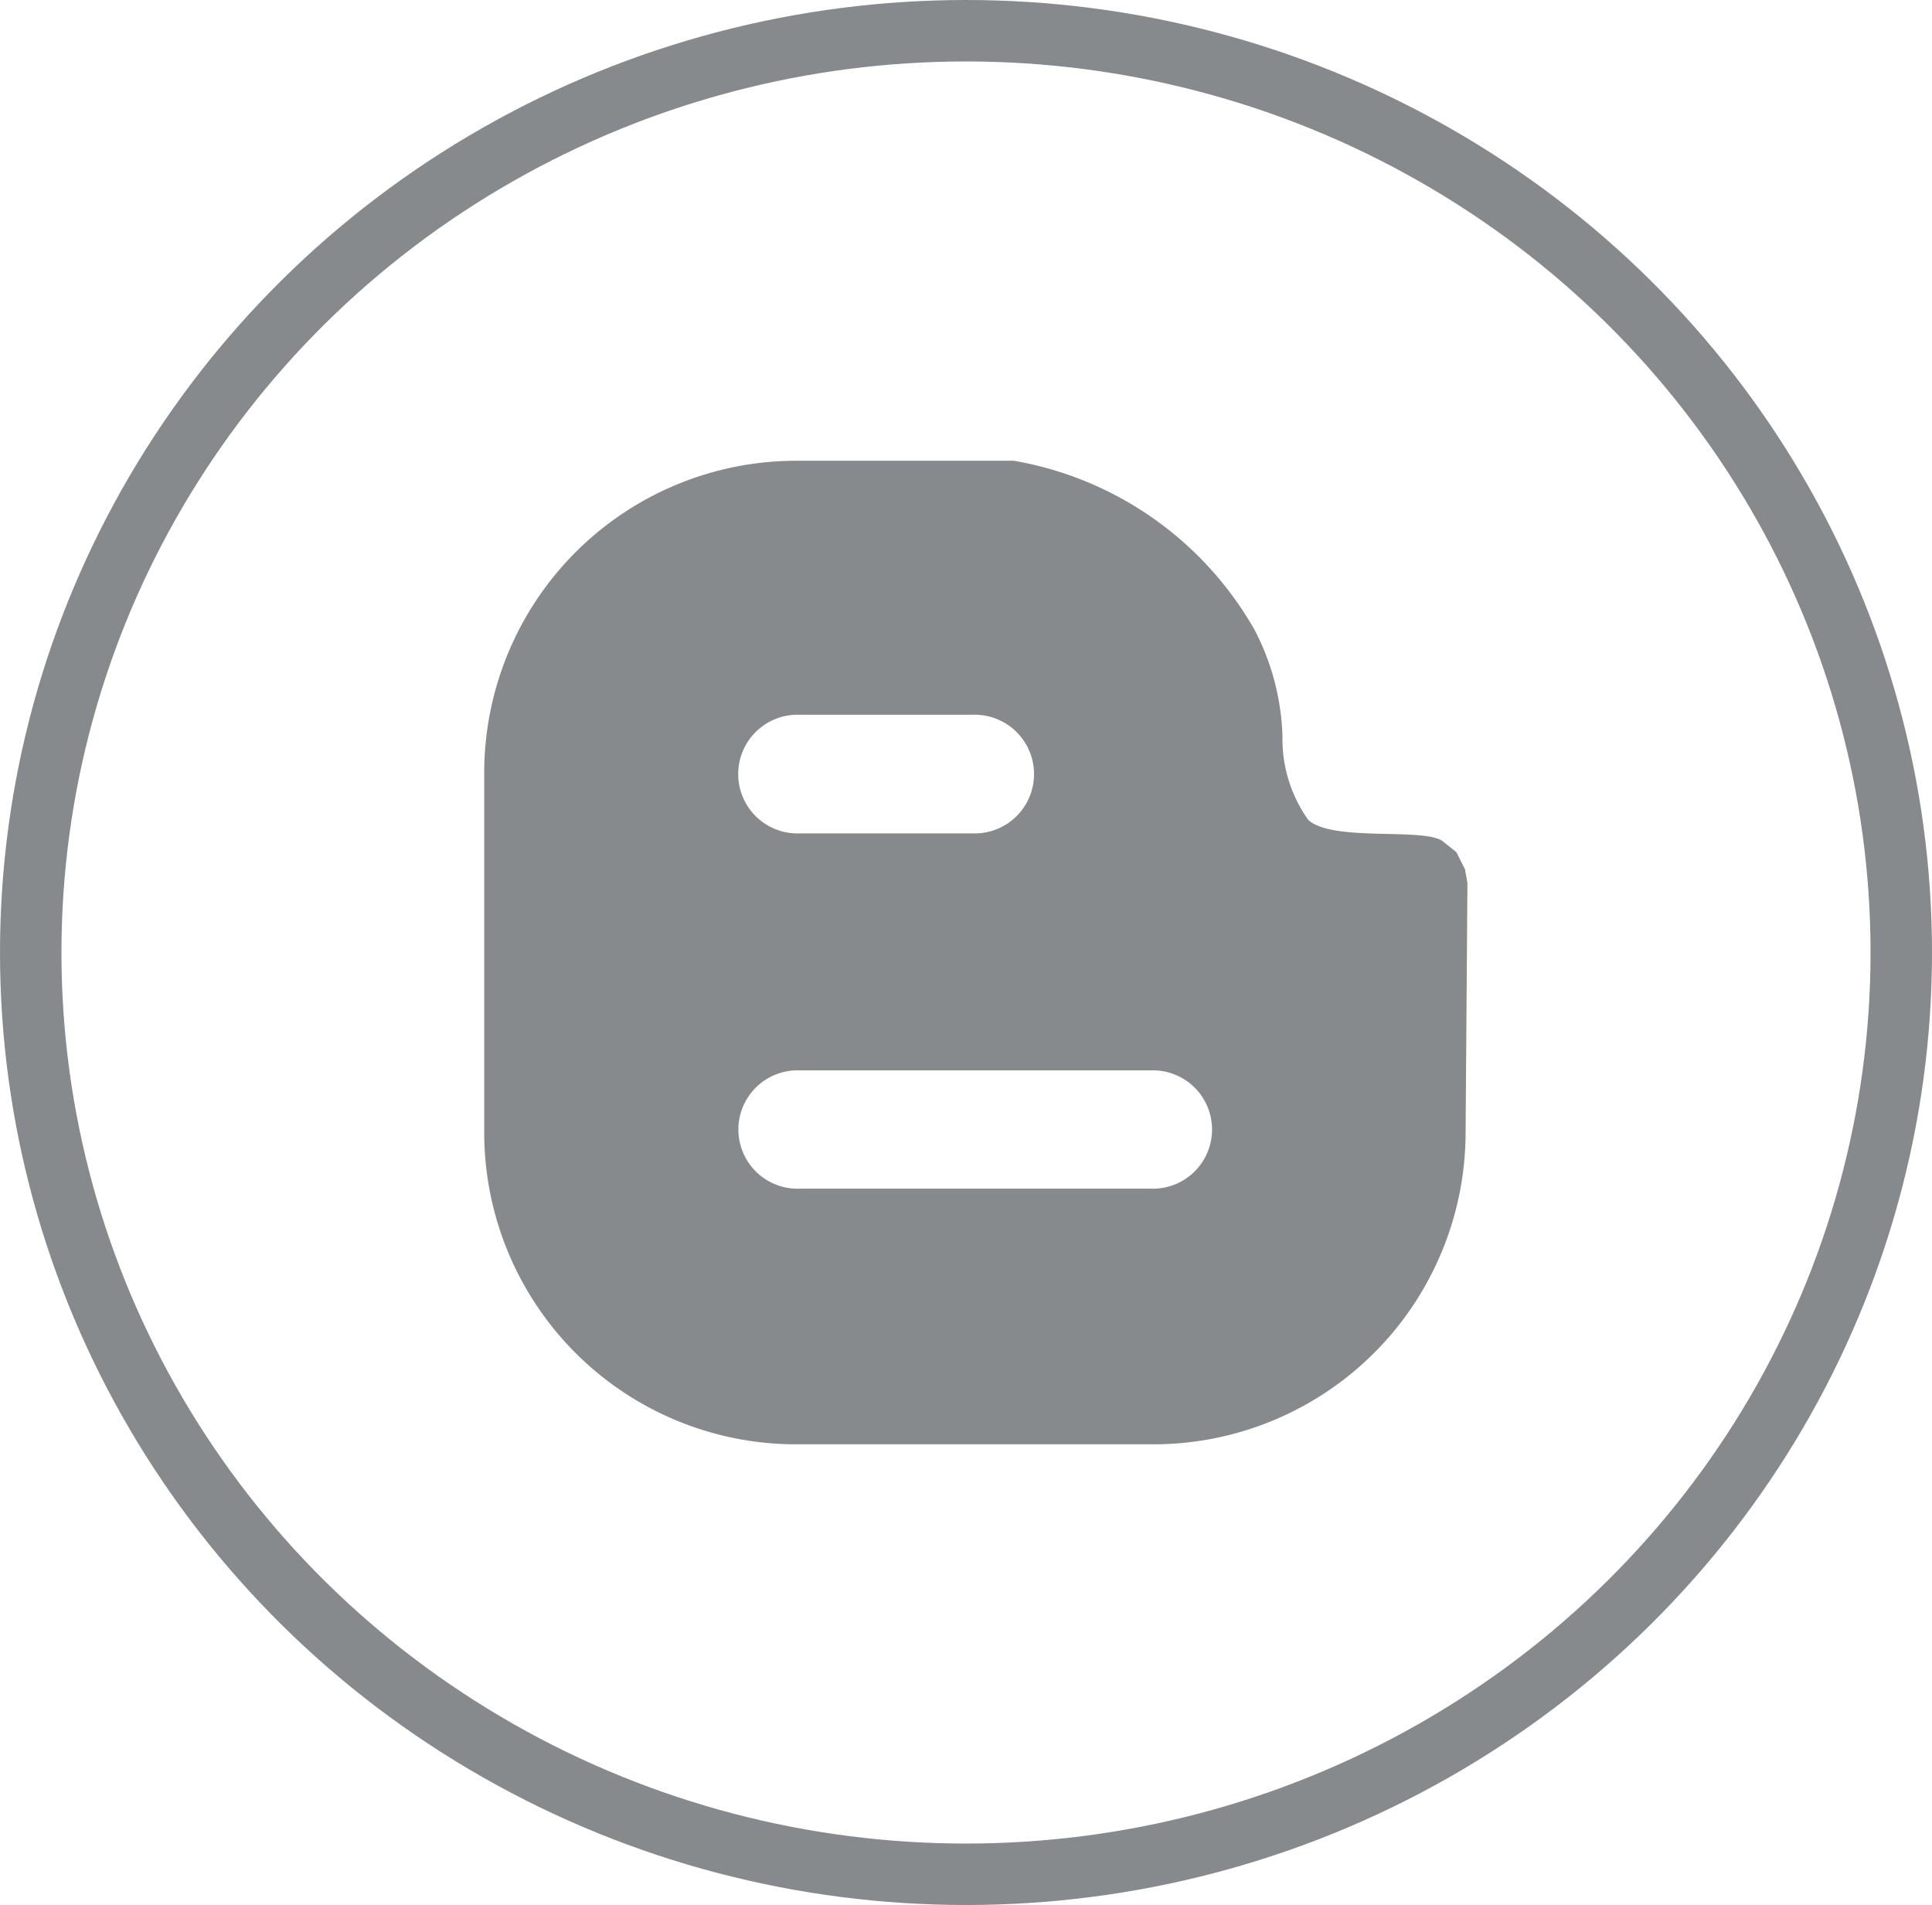 <svg id="Blog" xmlns="http://www.w3.org/2000/svg" width="31.44" height="31" viewBox="0 0 31.44 31">
  <defs>
    <style>
      .cls-1 {
        fill: none;
        stroke: #868a8c;
        stroke-width: 1px;
      }

      .cls-2 {
        fill: #868a8c;
        fill-rule: evenodd;
      }
    </style>
  </defs>
  <ellipse class="cls-1" cx="15.72" cy="15.5" rx="15.22" ry="15"/>
  <path class="cls-2" d="M1242.96,354.645l-0.14-.278-0.22-.176c-0.3-.23-1.79.015-2.19-0.348a2.275,2.275,0,0,1-.42-1.369,4.005,4.005,0,0,0-.45-1.717,5.6,5.6,0,0,0-3.92-2.759h-3.55a5.078,5.078,0,0,0-5.07,5.057v5.9a5.074,5.074,0,0,0,5.07,5.048h5.83a5.08,5.08,0,0,0,5.07-5.048l0.03-4.086Zm-10.83-2.514h2.82a0.966,0.966,0,1,1,0,1.931h-2.82A0.966,0.966,0,1,1,1232.13,352.131Zm5.72,7.712h-5.72a0.963,0.963,0,1,1,0-1.925h5.72A0.963,0.963,0,1,1,1237.85,359.843Z" transform="translate(-1219.12 -340.5)"/>
</svg>
